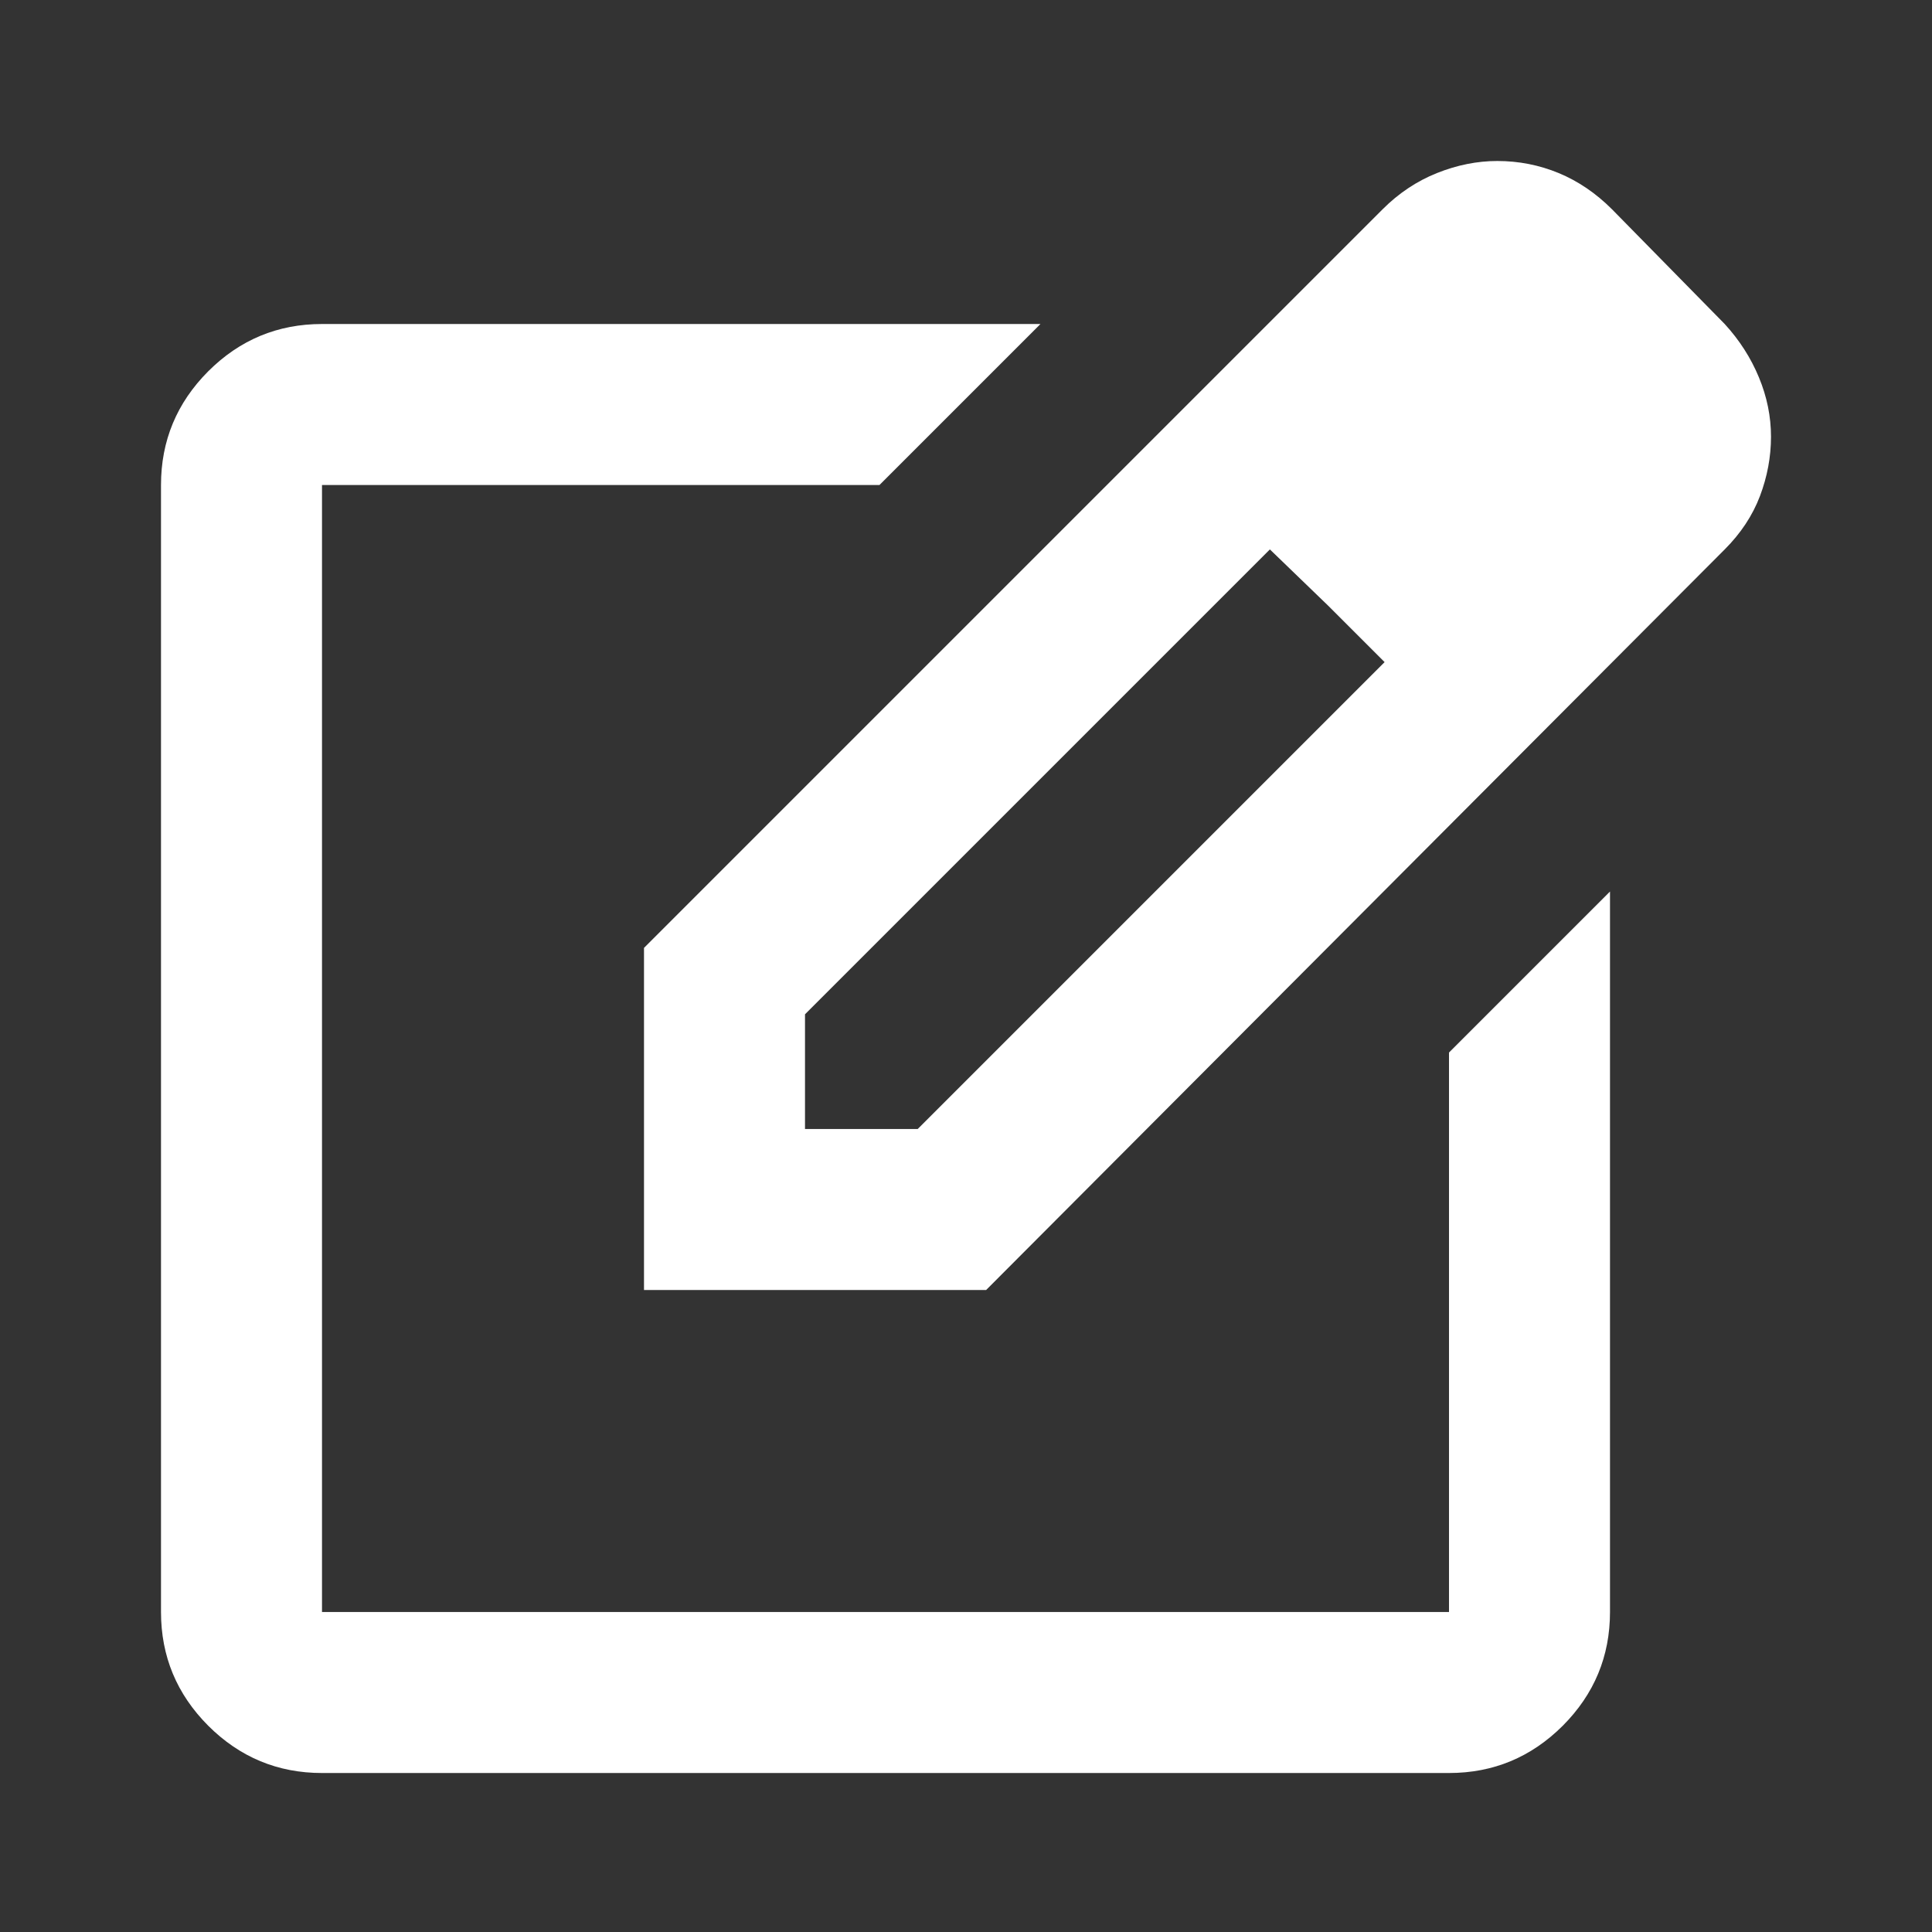 <svg width="24" height="24" viewBox="0 0 24 24" fill="none" xmlns="http://www.w3.org/2000/svg">
<rect x="0" y="0" width="24" height="24" fill="#333333" stroke="none"/>
<path d="M4 22.025C3.45 22.025 2.979 21.829 2.587 21.438C2.196 21.046 2 20.575 2 20.025V6.025C2 5.475 2.196 5.004 2.587 4.612C2.979 4.221 3.45 4.025 4 4.025H12.925L10.925 6.025H4V20.025H18V13.075L20 11.075V20.025C20 20.575 19.804 21.046 19.413 21.438C19.021 21.829 18.55 22.025 18 22.025H4ZM8 16.025V11.775L17.175 2.6C17.375 2.4 17.6 2.25 17.85 2.15C18.1 2.05 18.35 2 18.6 2C18.867 2 19.121 2.05 19.363 2.15C19.604 2.25 19.825 2.4 20.025 2.6L21.425 4.025C21.608 4.225 21.75 4.446 21.85 4.688C21.95 4.929 22 5.175 22 5.425C22 5.675 21.954 5.921 21.863 6.162C21.771 6.404 21.625 6.625 21.425 6.825L12.25 16.025H8ZM10 14.025H11.4L17.2 8.225L16.5 7.525L15.775 6.825L10 12.6V14.025Z" fill="white"/>
</svg>
